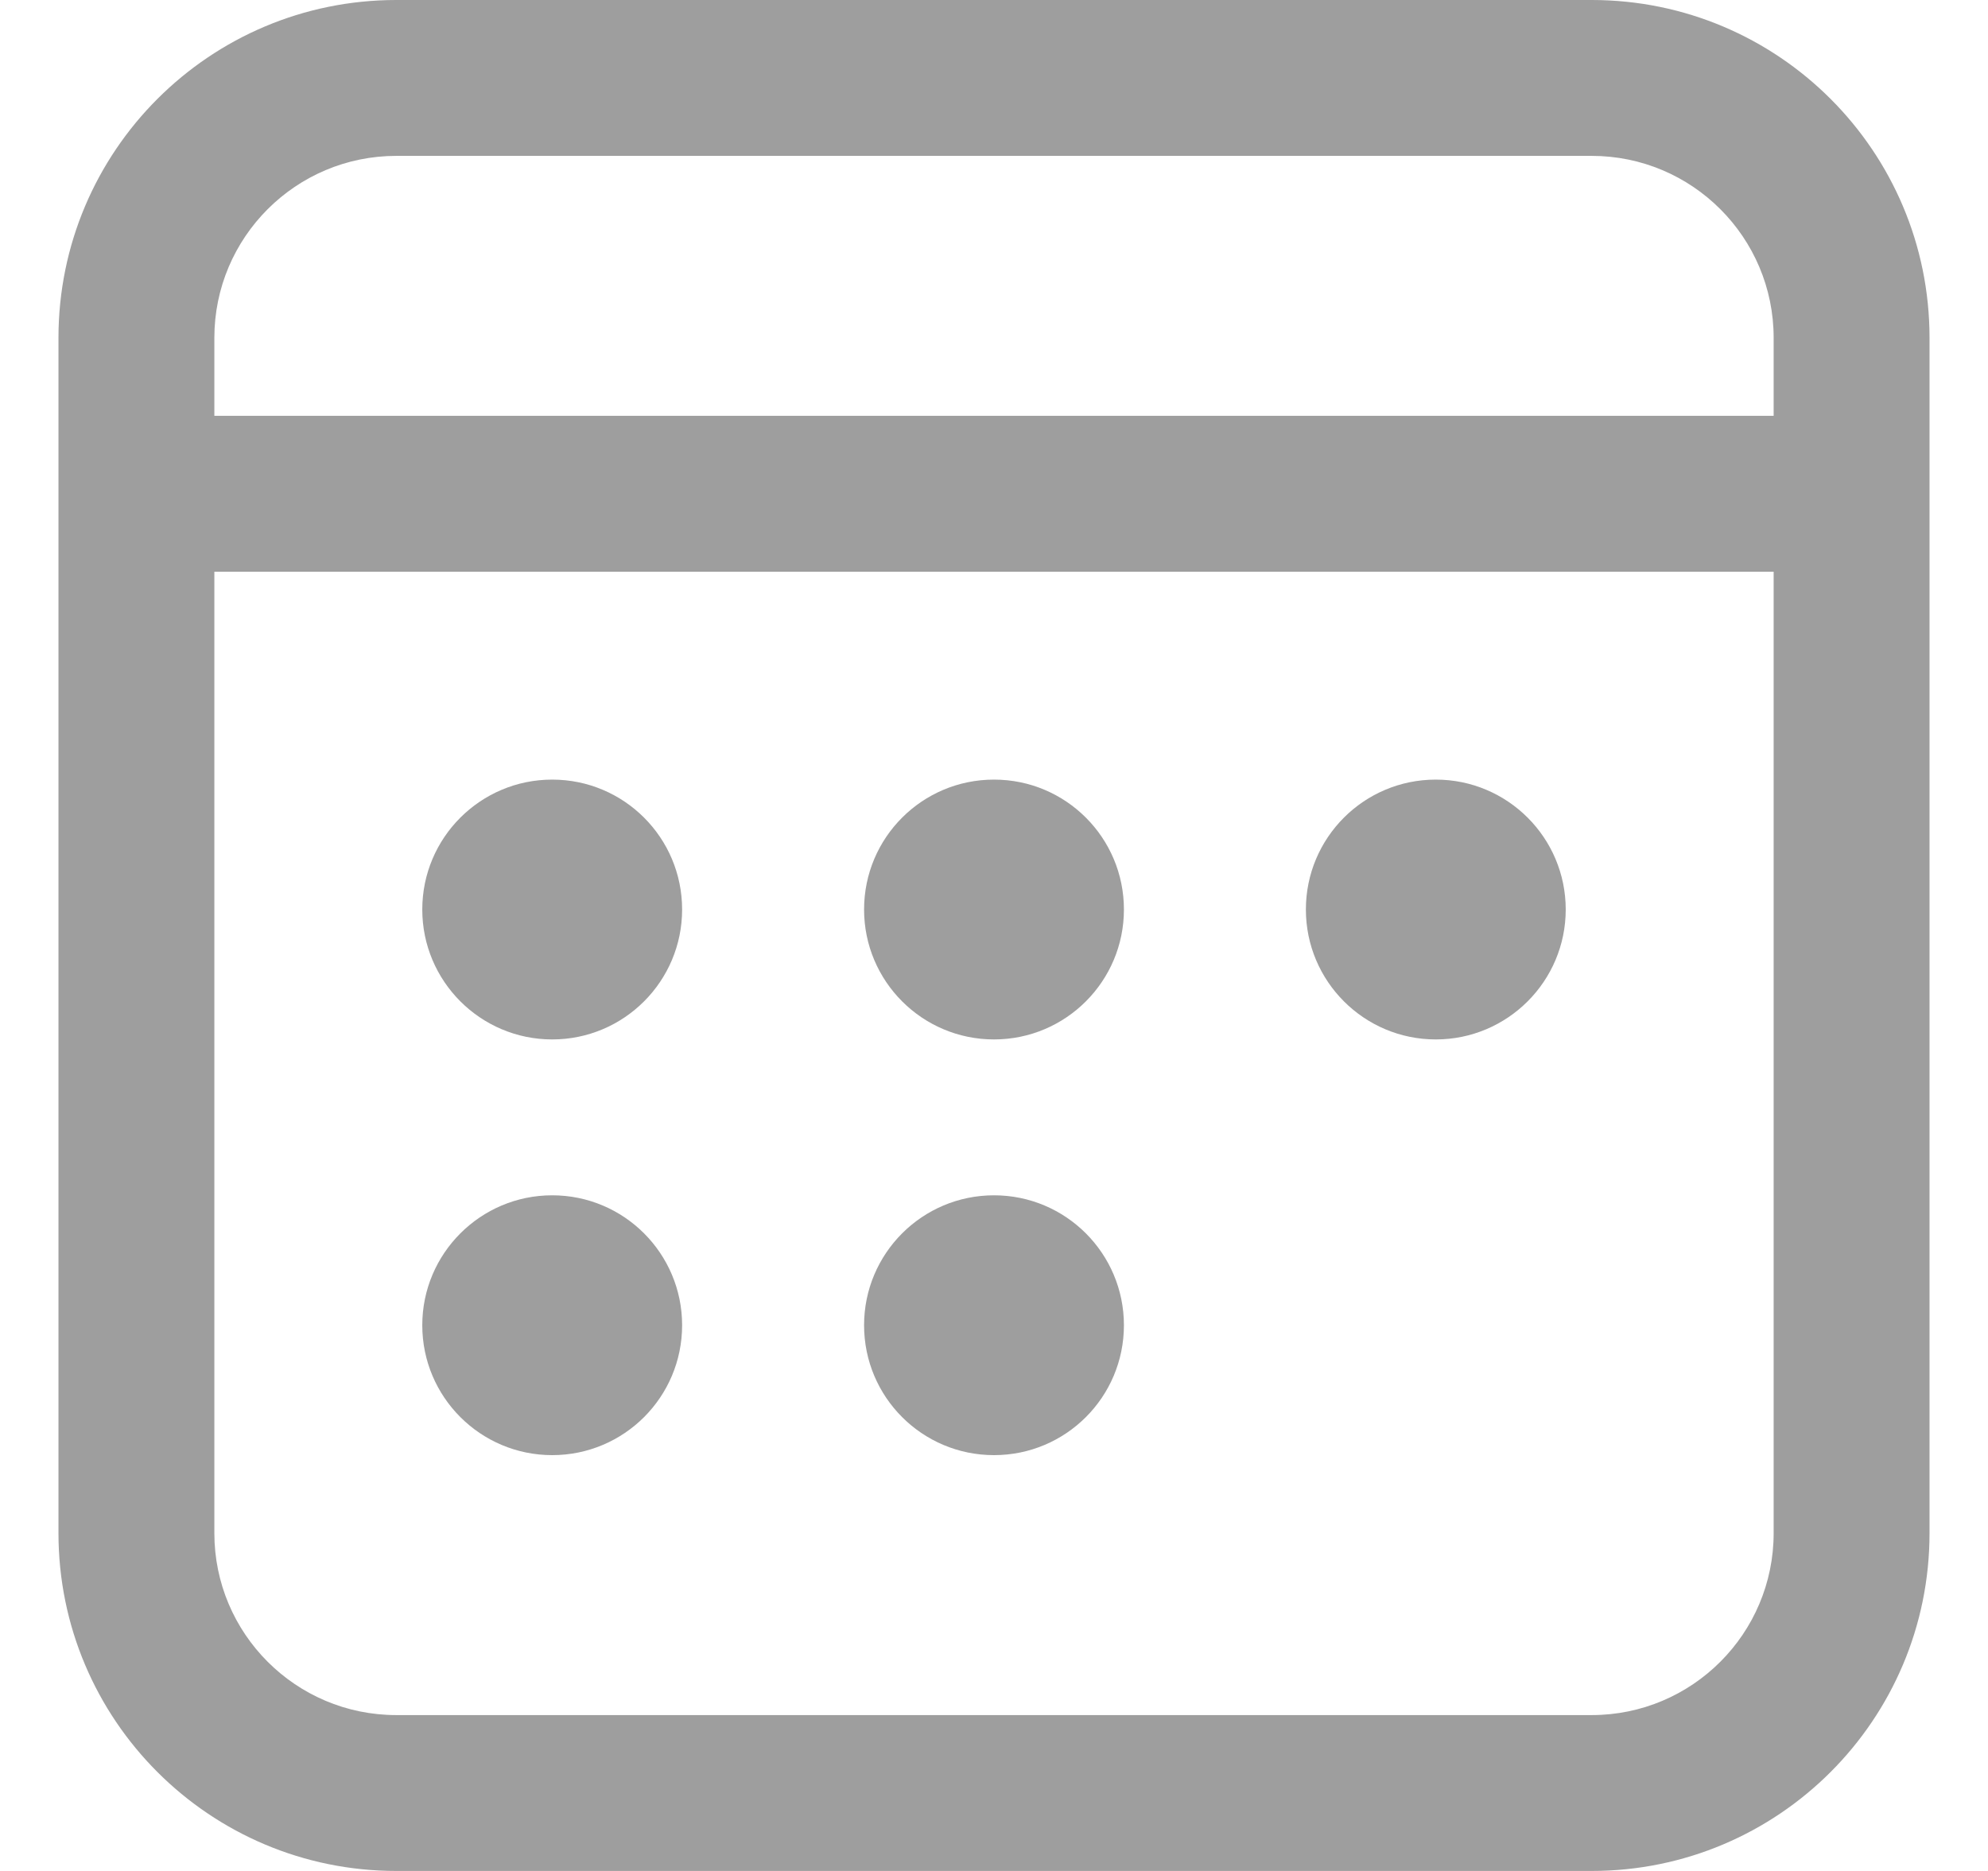 <svg width="17" height="16" viewBox="0 0 17 16" fill="none" xmlns="http://www.w3.org/2000/svg">
<path id="Shape" d="M13.611 0C15.207 0 16.5 1.293 16.5 2.889V13.111C16.5 14.707 15.207 16 13.611 16H3.389C1.793 16 0.5 14.707 0.5 13.111V2.889C0.5 1.293 1.793 0 3.389 0H13.611ZM15.167 4.889H1.833V13.111C1.833 13.97 2.53 14.667 3.389 14.667H13.611C14.47 14.667 15.167 13.97 15.167 13.111V4.889ZM4.722 10.222C5.336 10.222 5.833 10.72 5.833 11.333C5.833 11.947 5.336 12.444 4.722 12.444C4.109 12.444 3.611 11.947 3.611 11.333C3.611 10.72 4.109 10.222 4.722 10.222ZM8.5 10.222C9.114 10.222 9.611 10.72 9.611 11.333C9.611 11.947 9.114 12.444 8.5 12.444C7.886 12.444 7.389 11.947 7.389 11.333C7.389 10.72 7.886 10.222 8.5 10.222ZM4.722 6.667C5.336 6.667 5.833 7.164 5.833 7.778C5.833 8.391 5.336 8.889 4.722 8.889C4.109 8.889 3.611 8.391 3.611 7.778C3.611 7.164 4.109 6.667 4.722 6.667ZM8.5 6.667C9.114 6.667 9.611 7.164 9.611 7.778C9.611 8.391 9.114 8.889 8.5 8.889C7.886 8.889 7.389 8.391 7.389 7.778C7.389 7.164 7.886 6.667 8.5 6.667ZM12.278 6.667C12.891 6.667 13.389 7.164 13.389 7.778C13.389 8.391 12.891 8.889 12.278 8.889C11.664 8.889 11.167 8.391 11.167 7.778C11.167 7.164 11.664 6.667 12.278 6.667ZM13.611 1.333H3.389C2.53 1.333 1.833 2.03 1.833 2.889V3.556H15.167V2.889C15.167 2.03 14.47 1.333 13.611 1.333Z" fill="#9E9E9E"/>
</svg>
